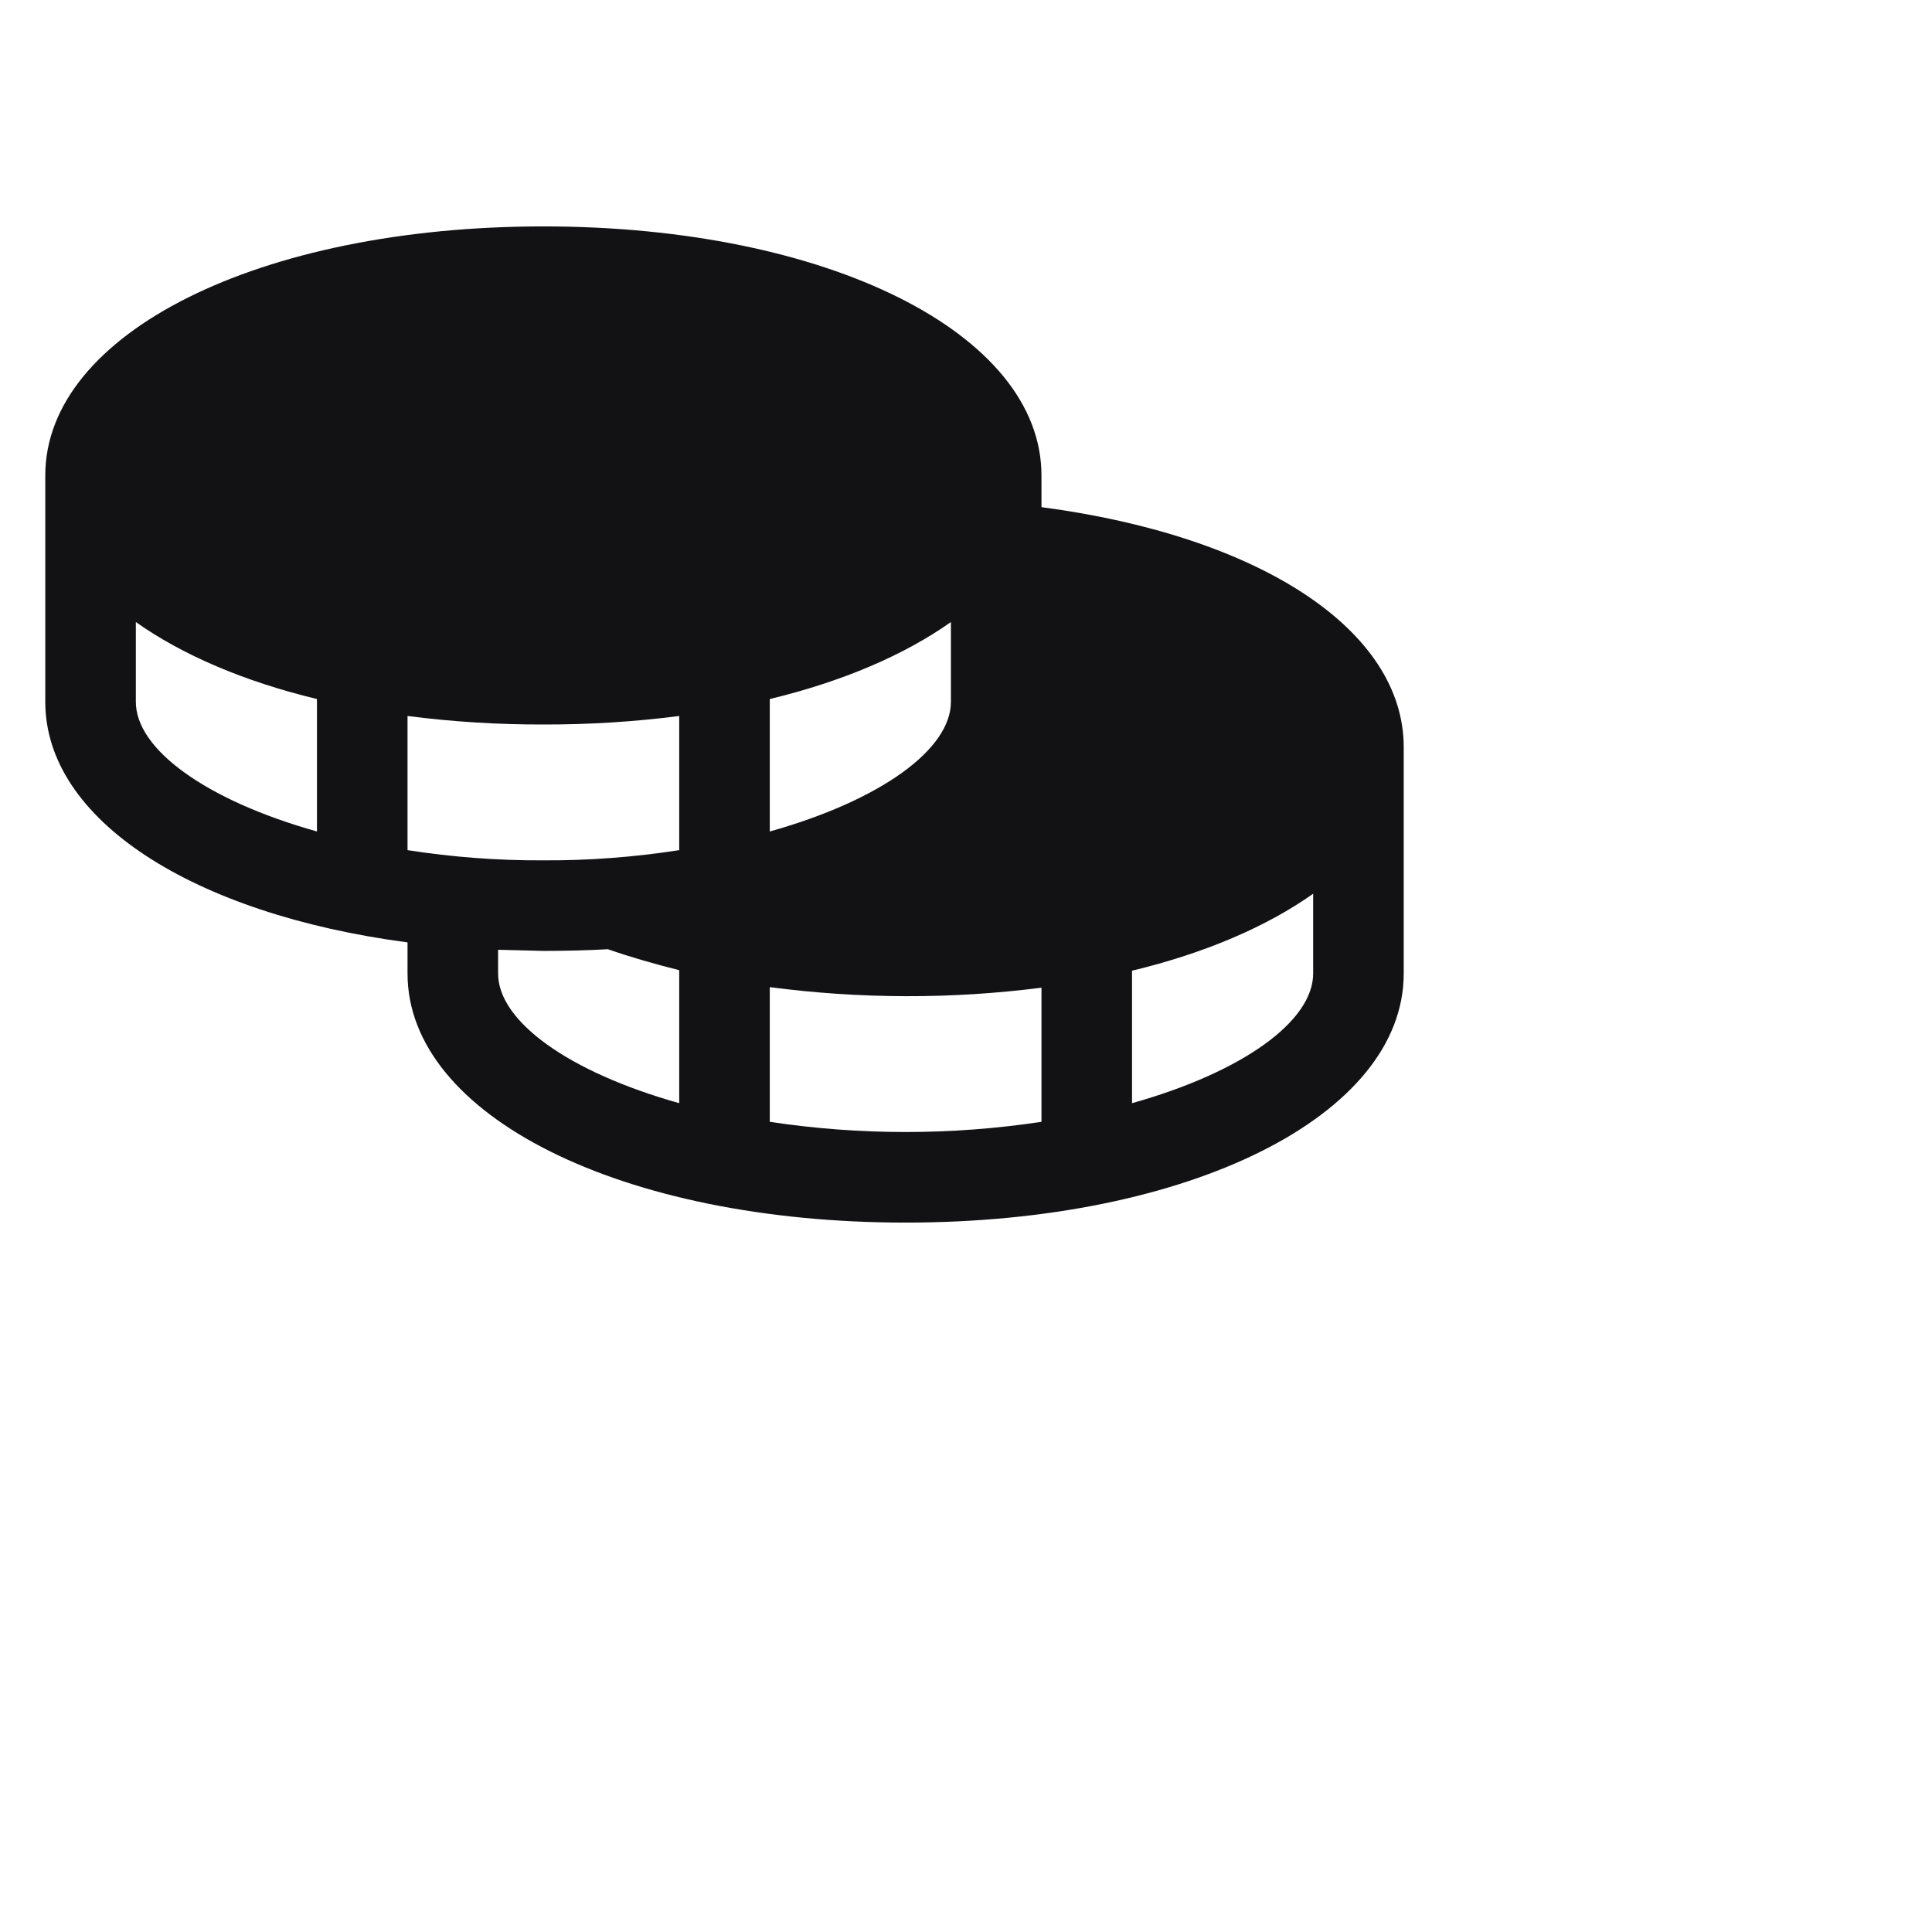 <svg width="32" height="32" viewBox="0 0 32 32" fill="none" xmlns="http://www.w3.org/2000/svg">
<path d="M17.25 8.4V7.875C17.25 5.522 13.706 3.75 9 3.75C4.294 3.75 0.75 5.522 0.75 7.875V11.625C0.75 13.584 3.206 15.141 6.75 15.609V16.125C6.75 18.478 10.294 20.25 15 20.25C19.706 20.25 23.25 18.478 23.25 16.125V12.375C23.25 10.434 20.869 8.878 17.25 8.4ZM6.75 14.081V11.859C7.496 11.955 8.248 12.002 9 12C9.752 12.002 10.504 11.955 11.25 11.859V14.081C10.506 14.197 9.753 14.254 9 14.25C8.247 14.254 7.494 14.197 6.75 14.081ZM15.75 10.303V11.625C15.75 12.412 14.588 13.256 12.75 13.772V11.578C13.959 11.287 14.981 10.847 15.75 10.303ZM2.25 11.625V10.303C3.019 10.847 4.041 11.287 5.25 11.578V13.772C3.413 13.256 2.25 12.412 2.25 11.625ZM8.25 16.125V15.731L9 15.75C9.369 15.75 9.725 15.741 10.069 15.722C10.444 15.853 10.838 15.966 11.25 16.069V18.272C9.412 17.756 8.25 16.913 8.25 16.125ZM12.75 18.581V16.35C13.496 16.448 14.248 16.498 15 16.5C15.752 16.502 16.504 16.455 17.25 16.359V18.581C15.758 18.806 14.242 18.806 12.75 18.581ZM18.75 18.272V16.078C19.959 15.787 20.981 15.347 21.75 14.803V16.125C21.75 16.913 20.587 17.756 18.75 18.272Z" fill="#121214"/>
</svg>

